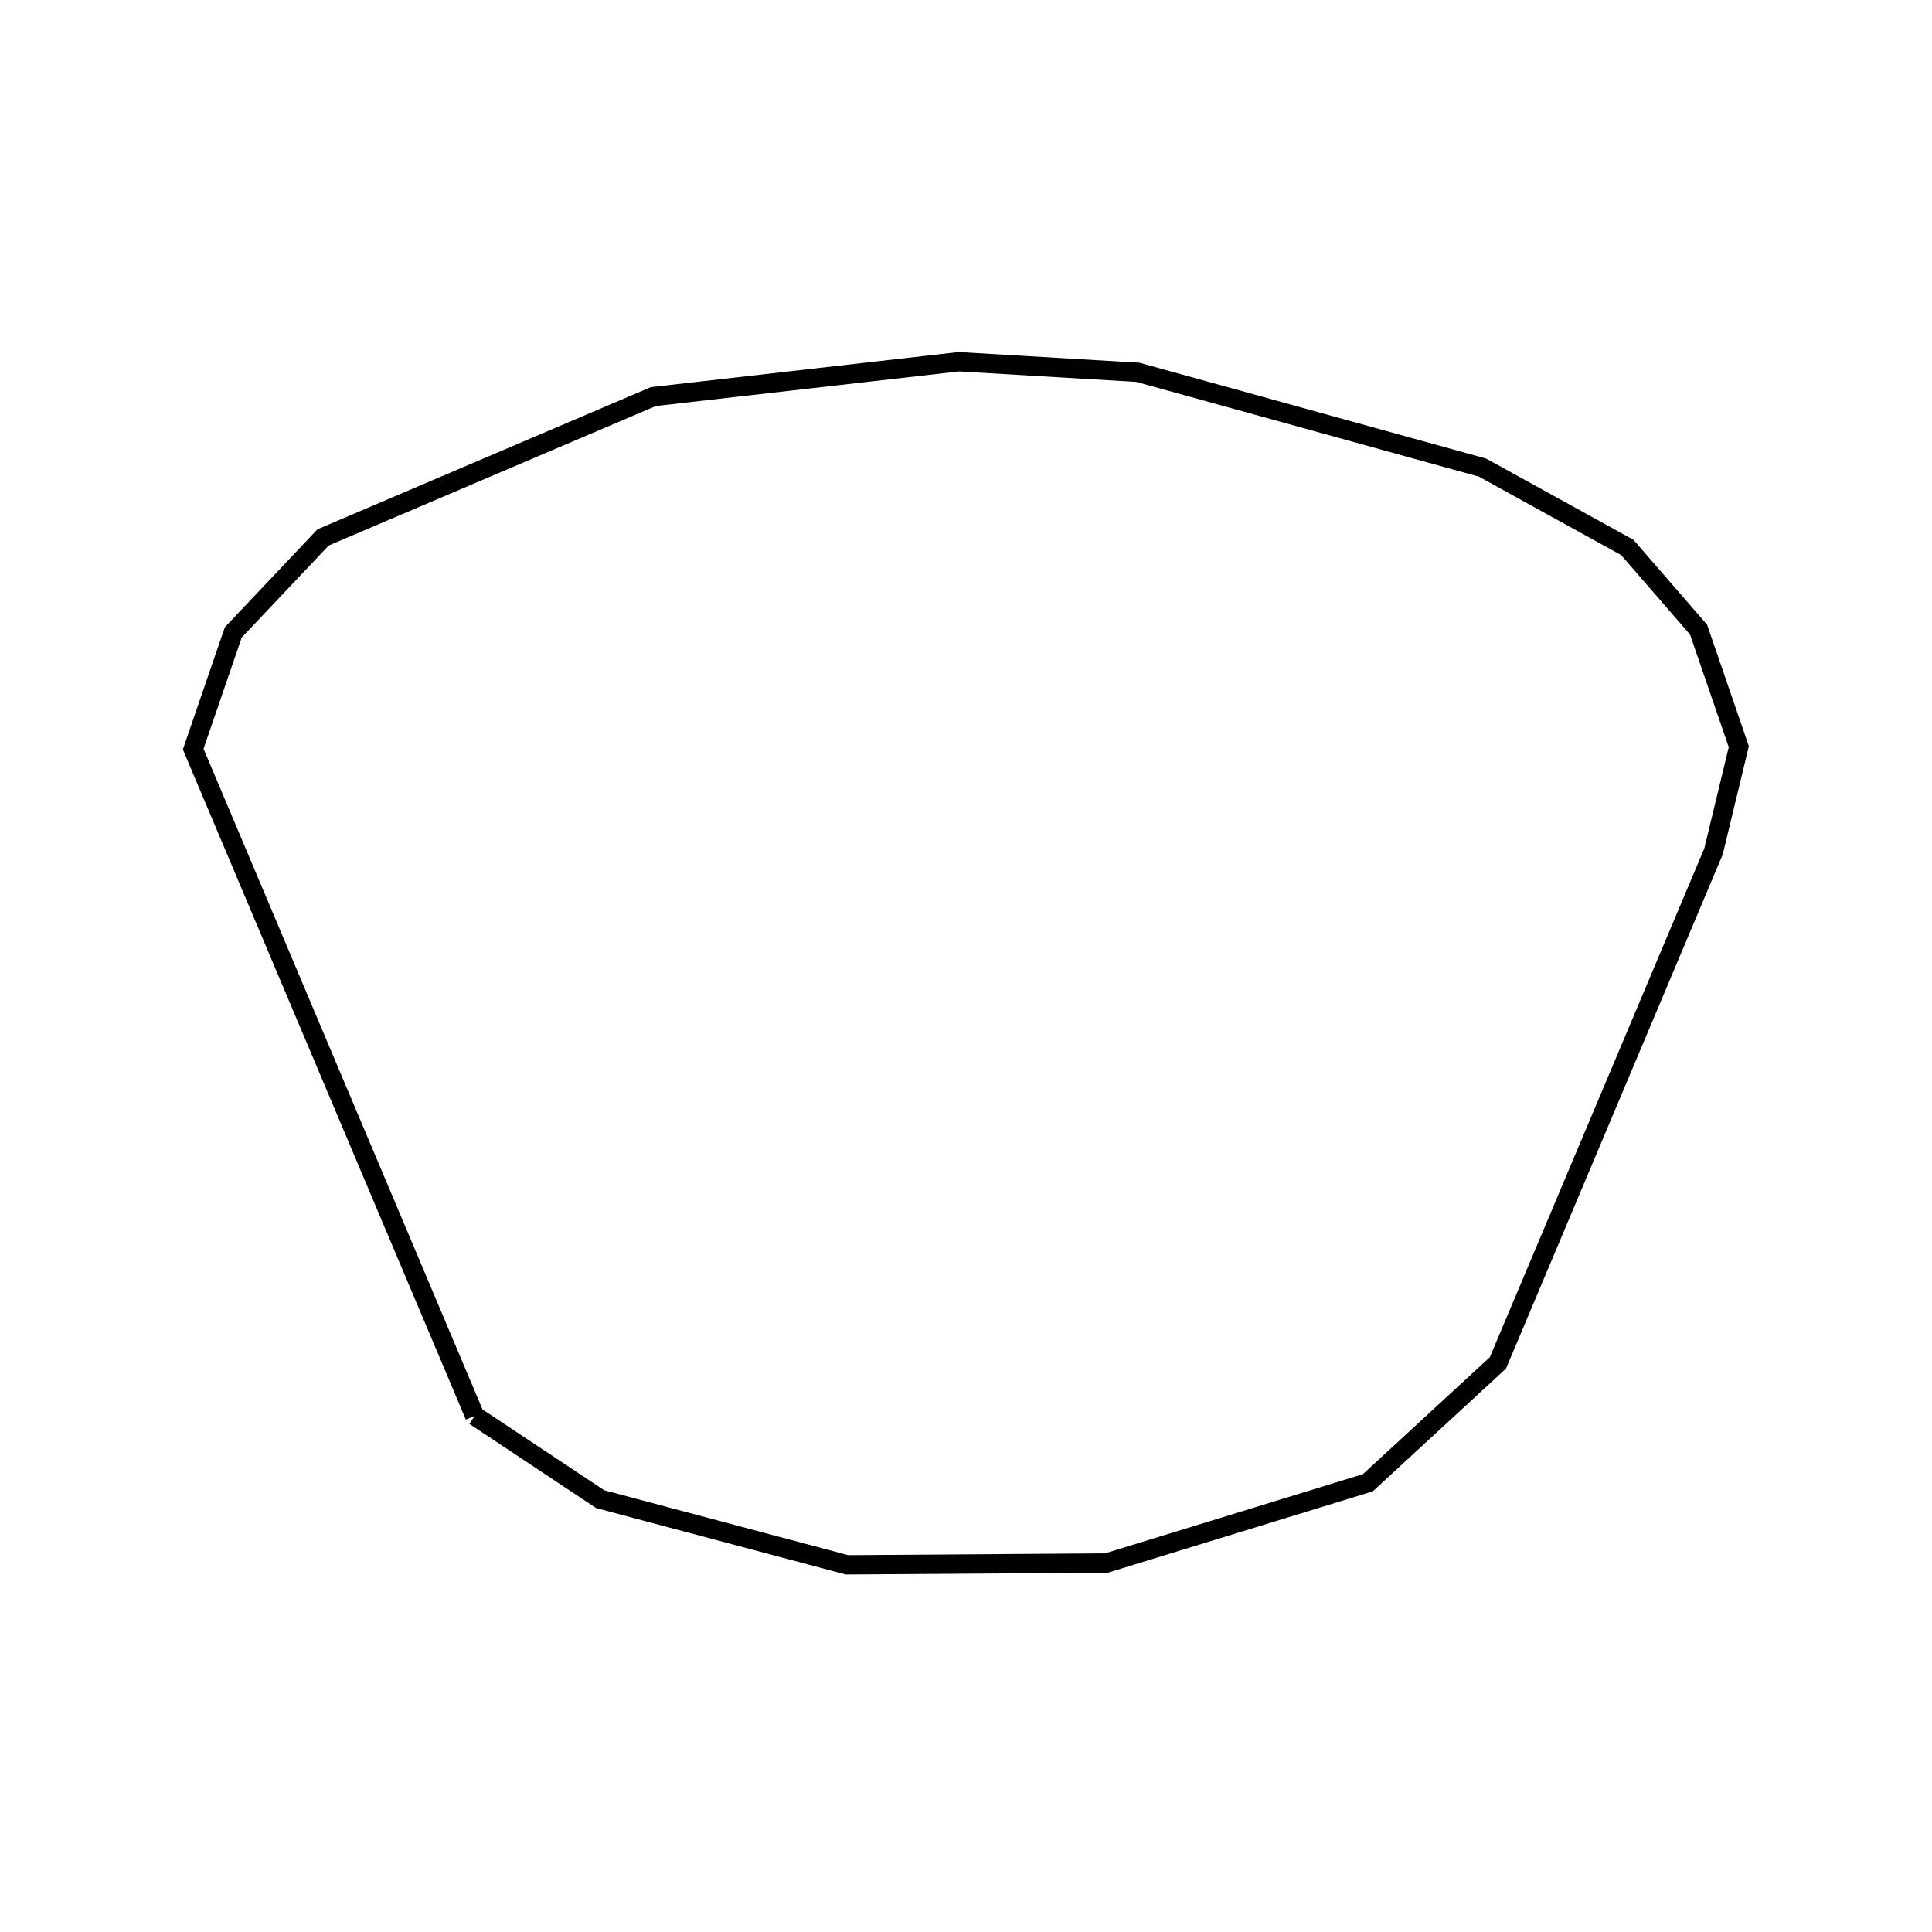 <svg xmlns:svg="http://www.w3.org/2000/svg" viewBox="0 0 100 100"><svg:path d="M 24.573,73.285 L 31.065,77.596 L 43.838,80.995 L 57.271,80.901 L 70.799,76.747 L 77.532,70.543 L 88.692,44.068 L 90.0,38.647 L 87.917,32.588 L 84.23,28.336 L 76.737,24.205 L 58.891,19.271 L 49.63,18.724 L 33.816,20.528 L 16.724,27.815 L 12.074,32.733 L 10.0,38.774 L 24.573,73.285 L 24.573,73.285" fill="none" stroke="black" /></svg>